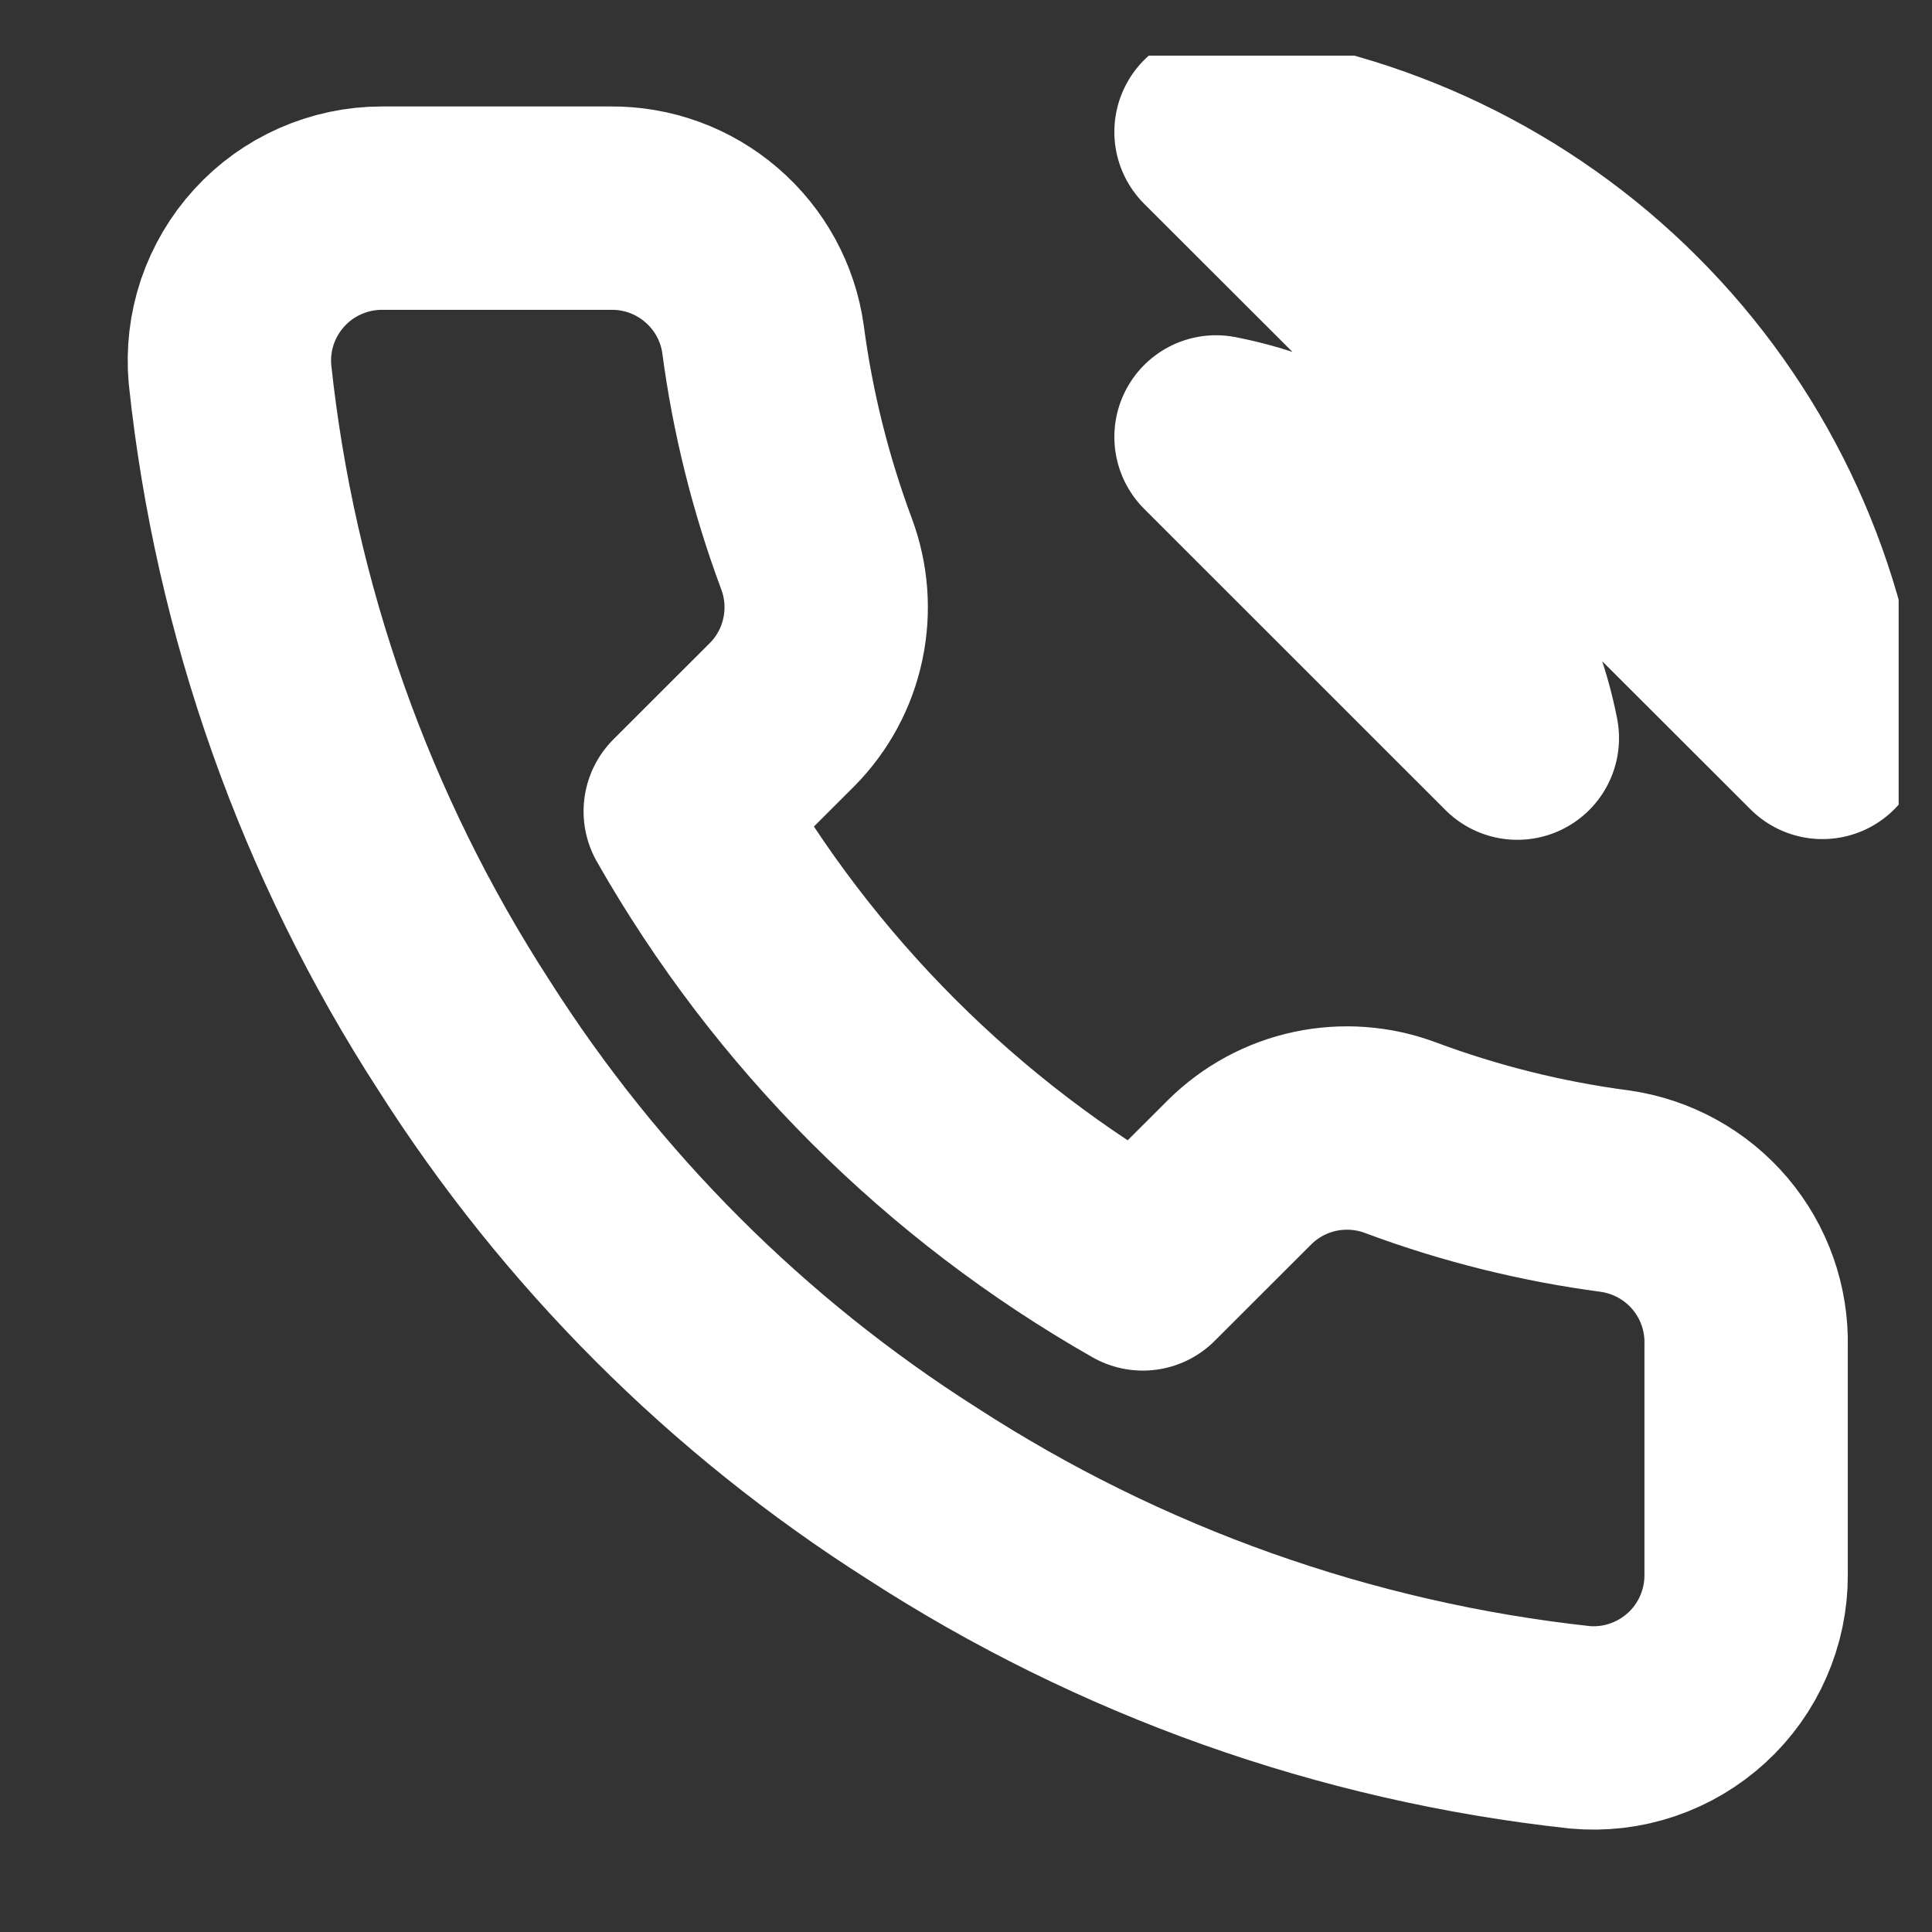 <svg width="19" height="19" viewBox="0 0 19 19" fill="none" xmlns="http://www.w3.org/2000/svg">
<rect x="0" y="0" width="19" height="19" fill="#333333" stroke="none"/>
<g clip-path="url(#clip0_140_4401)">
<path d="M11.959 4.297C12.692 4.44 13.365 4.798 13.893 5.326C14.421 5.854 14.779 6.527 14.922 7.259L11.959 4.297ZM11.959 1.297C13.481 1.466 14.901 2.148 15.984 3.23C17.068 4.312 17.751 5.73 17.922 7.252L11.959 1.297ZM17.172 13.237V15.487C17.173 15.696 17.13 15.902 17.046 16.094C16.963 16.285 16.84 16.457 16.686 16.598C16.532 16.739 16.35 16.847 16.152 16.914C15.955 16.981 15.745 17.006 15.537 16.987C13.229 16.736 11.012 15.947 9.064 14.684C7.252 13.533 5.716 11.996 4.564 10.184C3.297 8.228 2.508 6 2.262 3.682C2.243 3.474 2.268 3.265 2.334 3.068C2.401 2.871 2.508 2.689 2.648 2.536C2.788 2.382 2.959 2.259 3.15 2.175C3.34 2.091 3.546 2.047 3.754 2.047H6.004C6.368 2.043 6.721 2.172 6.997 2.41C7.273 2.647 7.454 2.976 7.504 3.337C7.599 4.057 7.776 4.764 8.029 5.444C8.13 5.713 8.152 6.005 8.092 6.285C8.033 6.566 7.894 6.823 7.692 7.027L6.739 7.979C7.807 9.857 9.362 11.412 11.239 12.479L12.192 11.527C12.396 11.325 12.653 11.186 12.934 11.126C13.214 11.067 13.506 11.088 13.774 11.189C14.455 11.443 15.162 11.619 15.882 11.714C16.246 11.766 16.579 11.949 16.817 12.23C17.055 12.511 17.181 12.869 17.172 13.237Z" stroke="white" stroke-width="2" stroke-linecap="round" stroke-linejoin="round"/>
</g>
<defs>
<clipPath id="clip0_140_4401">
<rect width="18" height="18" fill="white" transform="translate(0.672 0.547)"/>
</clipPath>
</defs>
</svg>

